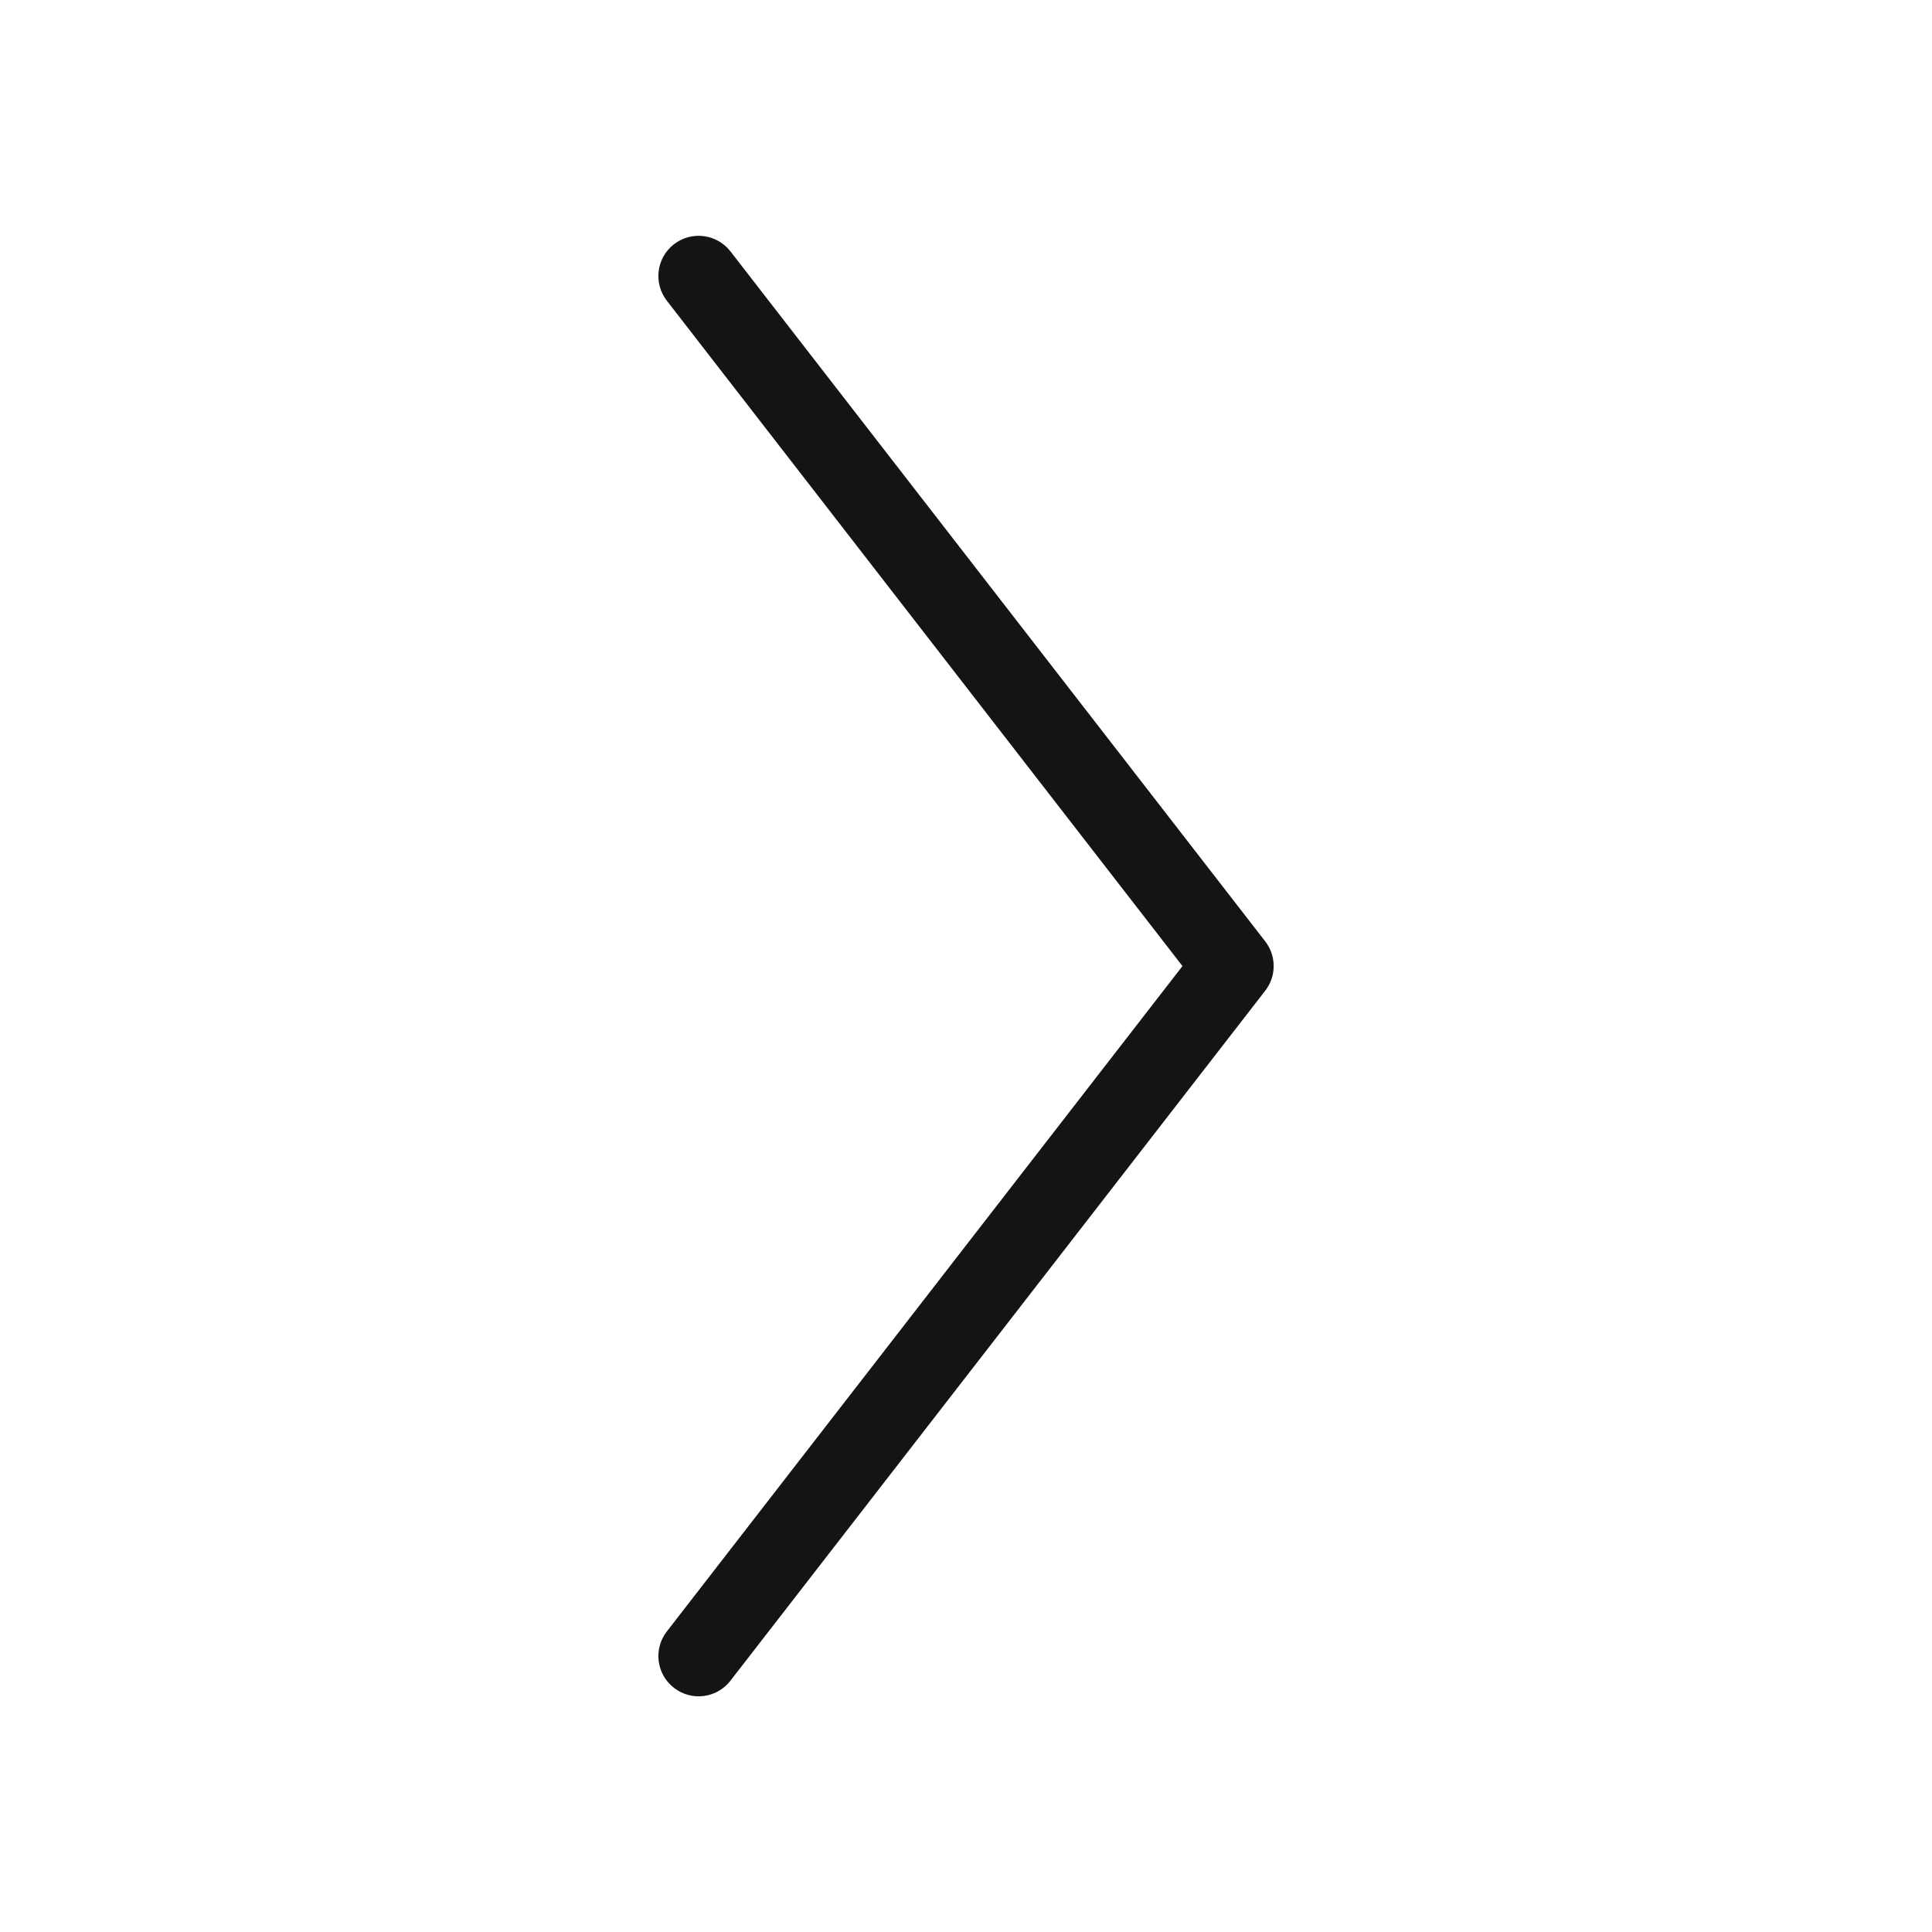 <svg width="24" height="24" viewBox="0 0 24 24" fill="none" xmlns="http://www.w3.org/2000/svg">
<path fill-rule="evenodd" clip-rule="evenodd" d="M8.372 20.967C8.154 20.798 8.114 20.484 8.284 20.266L14.689 12.001L8.284 3.736C8.114 3.517 8.154 3.203 8.372 3.034C8.591 2.865 8.905 2.905 9.074 3.123L15.717 11.694C15.857 11.875 15.857 12.127 15.717 12.307L9.074 20.878C8.905 21.097 8.591 21.137 8.372 20.967Z" fill="#141414"/>
</svg>
